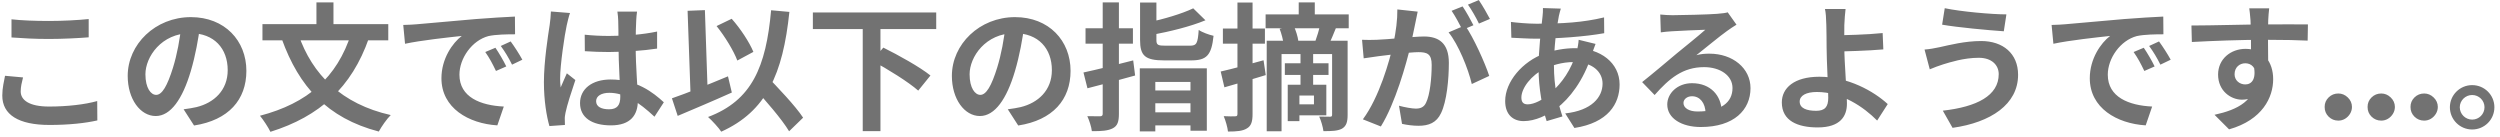 <svg width="273" height="15" viewBox="0 0 273 15" fill="none" xmlns="http://www.w3.org/2000/svg">
<path d="M1.255 2.11C2.365 2.23 3.76 2.29 5.35 2.29C6.82 2.29 8.545 2.2 9.685 2.08V4.075C8.635 4.165 6.79 4.255 5.35 4.255C3.79 4.255 2.485 4.18 1.255 4.09V2.11ZM2.515 8.455C2.38 8.995 2.26 9.475 2.26 9.985C2.26 10.93 3.19 11.635 5.35 11.635C7.36 11.635 9.28 11.41 10.615 11.035L10.63 13.15C9.31 13.45 7.51 13.645 5.41 13.645C1.99 13.645 0.25 12.505 0.25 10.435C0.25 9.58 0.445 8.845 0.55 8.275L2.515 8.455ZM21.865 2.725C21.655 4.255 21.355 6.01 20.83 7.78C19.93 10.81 18.64 12.67 17.005 12.67C15.325 12.67 13.945 10.825 13.945 8.29C13.945 4.84 16.96 1.87 20.845 1.87C24.55 1.87 26.905 4.45 26.905 7.735C26.905 10.885 24.97 13.12 21.19 13.705L20.05 11.935C20.635 11.86 21.055 11.785 21.46 11.695C23.365 11.23 24.865 9.865 24.865 7.66C24.865 5.305 23.395 3.625 20.8 3.625C17.62 3.625 15.88 6.22 15.88 8.11C15.88 9.625 16.48 10.36 17.05 10.36C17.695 10.36 18.265 9.4 18.895 7.375C19.33 5.965 19.66 4.24 19.81 2.665L21.865 2.725ZM38.365 3.61L40.285 4.165C38.395 9.565 34.9 12.715 29.53 14.395C29.32 13.945 28.75 13.075 28.39 12.64C33.58 11.275 36.805 8.5 38.365 3.61ZM32.575 3.73C34.09 8.17 37.33 11.365 42.67 12.565C42.235 12.985 41.65 13.84 41.365 14.365C35.74 12.895 32.65 9.46 30.775 4.27L32.575 3.73ZM28.66 2.635H42.4V4.405H28.66V2.635ZM34.555 0.265H36.415V3.715H34.555V0.265ZM44.035 2.725C44.62 2.71 45.22 2.68 45.505 2.65C46.75 2.53 49.225 2.32 51.97 2.08C53.53 1.96 55.165 1.855 56.23 1.81L56.245 3.745C55.435 3.745 54.145 3.76 53.335 3.94C51.535 4.42 50.17 6.37 50.17 8.155C50.17 10.615 52.48 11.515 55.015 11.635L54.31 13.69C51.175 13.495 48.205 11.8 48.205 8.545C48.205 6.4 49.42 4.69 50.425 3.925C49.03 4.075 45.955 4.405 44.23 4.78L44.035 2.725ZM54.1 5.215C54.46 5.74 55 6.655 55.285 7.255L54.16 7.75C53.77 6.94 53.455 6.34 52.99 5.68L54.1 5.215ZM55.765 4.525C56.155 5.05 56.725 5.935 57.04 6.52L55.915 7.06C55.51 6.25 55.165 5.68 54.685 5.02L55.765 4.525ZM63.85 3.79C64.72 3.88 65.575 3.925 66.49 3.925C68.32 3.925 70.195 3.775 71.755 3.445V5.305C70.18 5.545 68.29 5.665 66.49 5.68C65.605 5.68 64.75 5.65 63.865 5.59L63.85 3.79ZM69.565 1.27C69.52 1.555 69.49 1.915 69.475 2.23C69.445 2.725 69.415 3.76 69.415 4.84C69.415 7.6 69.655 9.55 69.655 10.975C69.655 12.55 68.875 13.69 66.715 13.69C64.63 13.69 63.34 12.835 63.34 11.26C63.34 9.73 64.63 8.68 66.685 8.68C69.505 8.68 71.32 10.09 72.49 11.17L71.47 12.745C69.745 11.14 68.23 10.135 66.535 10.135C65.68 10.135 65.095 10.48 65.095 11.05C65.095 11.665 65.695 11.935 66.505 11.935C67.42 11.935 67.735 11.455 67.735 10.57C67.735 9.535 67.54 7.015 67.54 4.855C67.54 3.715 67.525 2.71 67.51 2.26C67.51 2.02 67.465 1.555 67.42 1.27H69.565ZM62.245 1.42C62.125 1.72 61.945 2.5 61.885 2.77C61.66 3.775 61.165 7.075 61.165 8.575C61.165 8.86 61.18 9.25 61.225 9.55C61.435 9.025 61.69 8.515 61.9 8.005L62.83 8.74C62.41 9.985 61.915 11.5 61.75 12.325C61.705 12.535 61.66 12.865 61.675 13.015C61.675 13.18 61.675 13.435 61.69 13.645L59.995 13.765C59.695 12.73 59.395 11.005 59.395 8.98C59.395 6.715 59.845 3.88 60.025 2.725C60.085 2.305 60.145 1.72 60.16 1.255L62.245 1.42ZM78.25 2.845L79.9 2.05C80.875 3.145 81.835 4.615 82.27 5.665L80.515 6.61C80.125 5.56 79.165 3.985 78.25 2.845ZM73.375 10.735C74.92 10.21 77.305 9.25 79.495 8.335L79.915 10.105C77.92 11.005 75.7 11.935 74.005 12.655L73.375 10.735ZM82.165 9.385L83.56 8.125C84.925 9.55 86.845 11.545 87.7 12.85L86.17 14.335C85.375 13 83.545 10.915 82.165 9.385ZM84.205 1.12L86.2 1.3C85.495 8.095 83.68 12.16 78.76 14.38C78.505 13.975 77.755 13.165 77.32 12.775C82.105 10.975 83.65 7.315 84.205 1.12ZM75.085 1.18L76.975 1.105L77.305 10.855L75.43 10.93L75.085 1.18ZM88.765 1.36H102.235V3.175H88.765V1.36ZM94.21 2.995H96.145V14.32H94.21V2.995ZM95.23 6.625L96.46 5.2C98.095 6.01 100.45 7.315 101.605 8.245L100.27 9.895C99.205 8.95 96.925 7.54 95.23 6.625ZM111.865 2.725C111.655 4.255 111.355 6.01 110.83 7.78C109.93 10.81 108.64 12.67 107.005 12.67C105.325 12.67 103.945 10.825 103.945 8.29C103.945 4.84 106.96 1.87 110.845 1.87C114.55 1.87 116.905 4.45 116.905 7.735C116.905 10.885 114.97 13.12 111.19 13.705L110.05 11.935C110.635 11.86 111.055 11.785 111.46 11.695C113.365 11.23 114.865 9.865 114.865 7.66C114.865 5.305 113.395 3.625 110.8 3.625C107.62 3.625 105.88 6.22 105.88 8.11C105.88 9.625 106.48 10.36 107.05 10.36C107.695 10.36 108.265 9.4 108.895 7.375C109.33 5.965 109.66 4.24 109.81 2.665L111.865 2.725ZM124.495 0.28H126.28V4.36C126.28 4.915 126.43 4.99 127.315 4.99C127.72 4.99 129.43 4.99 129.925 4.99C130.675 4.99 130.795 4.75 130.9 3.265C131.275 3.535 132.04 3.805 132.52 3.91C132.295 6.04 131.77 6.595 130.06 6.595C129.61 6.595 127.57 6.595 127.135 6.595C125.035 6.595 124.495 6.085 124.495 4.36V0.28ZM130.3 0.91L131.635 2.215C129.97 2.905 127.735 3.445 125.815 3.805C125.725 3.415 125.47 2.815 125.275 2.47C127.075 2.095 129.085 1.495 130.3 0.91ZM124.465 7.465H131.785V14.275H130V8.95H126.16V14.35H124.465V7.465ZM125.365 9.88H130.615V11.275H125.365V9.88ZM125.29 12.265H130.615V13.69H125.29V12.265ZM118.315 7.915C119.71 7.615 121.795 7.105 123.745 6.595L123.955 8.245C122.17 8.755 120.25 9.25 118.75 9.64L118.315 7.915ZM118.54 3.085H123.715V4.765H118.54V3.085ZM120.415 0.265H122.185V12.415C122.185 13.285 122.035 13.735 121.525 14.005C121.015 14.275 120.295 14.335 119.23 14.32C119.185 13.87 118.945 13.135 118.735 12.685C119.32 12.7 119.935 12.7 120.13 12.7C120.34 12.685 120.415 12.625 120.415 12.415V0.265ZM138.205 1.57H147.28V3.085H138.205V1.57ZM141.82 0.265H143.575V2.665H141.82V0.265ZM142.015 5.8H143.395V9.685H142.015V5.8ZM138.325 4.45H146.41V5.905H139.945V14.335H138.325V4.45ZM145.465 4.45H147.16V12.535C147.16 13.315 147.025 13.765 146.545 14.05C146.065 14.305 145.42 14.32 144.52 14.32C144.46 13.87 144.265 13.165 144.055 12.73C144.55 12.745 145.075 12.745 145.24 12.745C145.42 12.745 145.465 12.685 145.465 12.52V4.45ZM140.62 9.25H141.895V13.225H140.62V9.25ZM141.475 9.25H144.835V12.595H141.475V11.395H143.485V10.435H141.475V9.25ZM140.305 6.91H145.075V8.185H140.305V6.91ZM144.13 2.8L145.885 3.055C145.615 3.715 145.375 4.315 145.165 4.75L143.635 4.495C143.815 4 144.04 3.295 144.13 2.8ZM139.735 3.145L141.265 2.815C141.505 3.295 141.715 4 141.775 4.45L140.17 4.84C140.125 4.39 139.945 3.685 139.735 3.145ZM133.3 7.81C134.5 7.54 136.285 7.06 137.98 6.58L138.22 8.2C136.675 8.68 135.025 9.16 133.705 9.535L133.3 7.81ZM133.54 3.115H138.13V4.765H133.54V3.115ZM135.13 0.28H136.78V12.445C136.78 13.285 136.63 13.75 136.165 14.02C135.715 14.305 135.07 14.365 134.095 14.365C134.05 13.915 133.84 13.18 133.63 12.685C134.17 12.715 134.695 12.715 134.875 12.7C135.055 12.7 135.13 12.655 135.13 12.445V0.28ZM154.81 1.27C154.72 1.66 154.63 2.14 154.555 2.515C154.405 3.19 154.225 4.12 154.06 4.885C153.565 7 152.365 11.275 150.79 13.81L148.825 13.03C150.61 10.63 151.735 6.67 152.155 4.78C152.44 3.43 152.605 2.155 152.59 1.03L154.81 1.27ZM159.985 2.77C160.9 4.075 162.16 6.865 162.625 8.29L160.72 9.175C160.33 7.51 159.265 4.87 158.185 3.535L159.985 2.77ZM148.735 4.345C149.275 4.375 149.785 4.36 150.34 4.345C151.54 4.315 154.39 3.985 155.5 3.985C157.09 3.985 158.215 4.69 158.215 6.865C158.215 8.635 157.99 11.065 157.36 12.355C156.865 13.405 156.025 13.735 154.9 13.735C154.315 13.735 153.61 13.645 153.1 13.525L152.77 11.545C153.355 11.71 154.21 11.86 154.6 11.86C155.11 11.86 155.5 11.71 155.725 11.215C156.145 10.375 156.34 8.545 156.34 7.075C156.34 5.875 155.83 5.695 154.885 5.695C154 5.695 151.405 6.025 150.58 6.13C150.145 6.19 149.365 6.295 148.915 6.37L148.735 4.345ZM159.715 0.7C160.09 1.24 160.615 2.2 160.9 2.755L159.7 3.265C159.385 2.65 158.92 1.765 158.515 1.18L159.715 0.7ZM161.485 0.01C161.875 0.58 162.43 1.54 162.7 2.065L161.5 2.575C161.2 1.945 160.705 1.075 160.3 0.505L161.485 0.01ZM170.44 0.94C170.35 1.225 170.29 1.495 170.23 1.735C169.945 3.13 169.69 5.29 169.69 7.15C169.69 9.52 170.125 11.2 170.62 12.715L168.895 13.225C168.445 11.875 168.01 9.655 168.01 7.45C168.01 5.485 168.28 3.28 168.445 1.795C168.475 1.495 168.505 1.15 168.49 0.88L170.44 0.94ZM167.755 2.59C170.605 2.59 172.87 2.455 175.165 1.9L175.18 3.625C173.125 4 169.975 4.225 167.71 4.225C166.915 4.225 165.745 4.15 165.04 4.12L164.995 2.395C165.535 2.47 166.84 2.59 167.755 2.59ZM174.235 4.795C174.115 5.065 173.89 5.755 173.785 6.07C172.93 8.77 171.385 10.795 169.96 11.845C168.985 12.565 167.68 13.225 166.375 13.225C165.28 13.225 164.365 12.565 164.365 11.035C164.365 8.92 166.255 6.715 168.64 5.845C169.63 5.485 170.86 5.26 171.985 5.26C174.79 5.26 176.86 6.88 176.86 9.22C176.86 11.35 175.6 13.405 171.925 13.975L170.92 12.385C173.815 12.07 175 10.615 175 9.13C175 7.855 173.905 6.775 171.88 6.775C170.515 6.775 169.435 7.165 168.7 7.495C167.2 8.2 166.135 9.64 166.135 10.645C166.135 11.14 166.33 11.395 166.825 11.395C167.53 11.395 168.535 10.9 169.45 10.045C170.545 9.04 171.565 7.705 172.165 5.635C172.27 5.32 172.375 4.675 172.39 4.345L174.235 4.795ZM181.3 1.585C181.72 1.63 182.23 1.66 182.65 1.66C183.46 1.66 186.655 1.585 187.51 1.51C188.14 1.465 188.485 1.405 188.665 1.345L189.625 2.695C189.28 2.92 188.92 3.13 188.59 3.385C187.78 3.955 186.205 5.275 185.245 6.025C185.755 5.89 186.205 5.86 186.67 5.86C189.22 5.86 191.155 7.45 191.155 9.625C191.155 11.995 189.355 13.87 185.725 13.87C183.64 13.87 182.065 12.925 182.065 11.41C182.065 10.195 183.175 9.085 184.765 9.085C186.82 9.085 187.96 10.465 188.005 12.115L186.25 12.34C186.22 11.26 185.65 10.51 184.765 10.51C184.21 10.51 183.835 10.855 183.835 11.245C183.835 11.8 184.45 12.175 185.365 12.175C187.9 12.175 189.19 11.215 189.19 9.61C189.19 8.245 187.84 7.33 186.085 7.33C183.775 7.33 182.29 8.56 180.685 10.375L179.32 8.965C180.385 8.125 182.2 6.595 183.07 5.86C183.91 5.17 185.485 3.91 186.22 3.25C185.455 3.28 183.385 3.355 182.575 3.415C182.17 3.445 181.705 3.475 181.36 3.535L181.3 1.585ZM201.535 0.985C201.475 1.42 201.43 2.155 201.4 2.74C201.385 3.46 201.4 4.315 201.4 5.17C201.4 6.835 201.685 10.06 201.685 11.32C201.685 12.655 200.995 13.915 198.49 13.915C196.33 13.915 194.575 13.21 194.575 11.185C194.575 9.61 195.925 8.38 198.67 8.38C201.805 8.38 204.61 9.955 206.14 11.365L204.985 13.165C203.5 11.665 201.115 10.045 198.4 10.045C197.23 10.045 196.525 10.435 196.525 11.095C196.525 11.815 197.275 12.1 198.325 12.1C199.285 12.1 199.645 11.665 199.645 10.675C199.645 9.625 199.465 6.595 199.465 5.17C199.465 4.27 199.45 3.385 199.435 2.74C199.42 1.99 199.375 1.345 199.285 0.985H201.535ZM200.395 3.85C201.28 3.85 203.905 3.79 205.585 3.61L205.66 5.395C203.965 5.545 201.325 5.62 200.395 5.62V3.85ZM218.26 8.095C218.26 7.105 217.495 6.31 216.085 6.31C214.435 6.31 212.935 6.805 212.185 7.03C211.75 7.165 211.15 7.39 210.73 7.57L210.16 5.41C210.67 5.38 211.3 5.26 211.795 5.155C212.89 4.915 214.57 4.48 216.34 4.48C218.71 4.48 220.375 5.83 220.375 8.17C220.375 11.395 217.39 13.375 213.22 13.96L212.155 12.085C215.875 11.665 218.26 10.45 218.26 8.095ZM212.365 0.895C214.12 1.27 217.525 1.57 219.1 1.57L218.815 3.415C217.06 3.295 213.805 2.995 212.08 2.695L212.365 0.895ZM224.035 2.725C224.62 2.71 225.22 2.68 225.505 2.65C226.75 2.53 229.225 2.32 231.97 2.08C233.53 1.96 235.165 1.855 236.23 1.81L236.245 3.745C235.435 3.745 234.145 3.76 233.335 3.94C231.535 4.42 230.17 6.37 230.17 8.155C230.17 10.615 232.48 11.515 235.015 11.635L234.31 13.69C231.175 13.495 228.205 11.8 228.205 8.545C228.205 6.4 229.42 4.69 230.425 3.925C229.03 4.075 225.955 4.405 224.23 4.78L224.035 2.725ZM234.1 5.215C234.46 5.74 235 6.655 235.285 7.255L234.16 7.75C233.77 6.94 233.455 6.34 232.99 5.68L234.1 5.215ZM235.765 4.525C236.155 5.05 236.725 5.935 237.04 6.52L235.915 7.06C235.51 6.25 235.165 5.68 234.685 5.02L235.765 4.525ZM247.795 0.91C247.75 1.165 247.705 1.96 247.69 2.2C247.645 3.19 247.675 6.25 247.69 7.45L245.815 6.82C245.815 5.89 245.815 3.01 245.755 2.215C245.71 1.615 245.65 1.105 245.62 0.91H247.795ZM239.305 2.785C241.54 2.785 245.5 2.665 247.375 2.665C248.905 2.665 251.185 2.65 252.025 2.665L251.995 4.435C251.065 4.39 249.535 4.345 247.33 4.345C244.6 4.345 241.615 4.465 239.35 4.585L239.305 2.785ZM247.435 7.225C247.435 9.67 246.535 10.885 244.81 10.885C243.655 10.885 242.215 9.97 242.215 8.14C242.215 6.445 243.595 5.335 245.215 5.335C247.195 5.335 248.23 6.79 248.23 8.65C248.23 10.615 247.075 13.09 243.415 14.125L241.825 12.535C244.375 11.98 246.37 10.975 246.37 8.35C246.37 7.375 245.845 6.91 245.185 6.91C244.6 6.91 244.015 7.315 244.015 8.11C244.015 8.785 244.57 9.22 245.185 9.22C245.89 9.22 246.505 8.62 246.025 6.835L247.435 7.225ZM255.344 13.171C254.932 13.171 254.578 13.027 254.284 12.739C253.993 12.448 253.849 12.095 253.852 11.679C253.849 11.274 253.993 10.928 254.284 10.64C254.578 10.353 254.932 10.209 255.344 10.209C255.734 10.209 256.079 10.353 256.377 10.64C256.679 10.928 256.832 11.274 256.835 11.679C256.832 11.956 256.759 12.208 256.617 12.435C256.478 12.659 256.297 12.838 256.074 12.973C255.85 13.105 255.607 13.171 255.344 13.171ZM260.031 13.171C259.619 13.171 259.266 13.027 258.971 12.739C258.68 12.448 258.536 12.095 258.54 11.679C258.536 11.274 258.68 10.928 258.971 10.64C259.266 10.353 259.619 10.209 260.031 10.209C260.422 10.209 260.766 10.353 261.065 10.64C261.366 10.928 261.519 11.274 261.523 11.679C261.519 11.956 261.446 12.208 261.304 12.435C261.166 12.659 260.985 12.838 260.761 12.973C260.537 13.105 260.294 13.171 260.031 13.171ZM264.719 13.171C264.307 13.171 263.953 13.027 263.659 12.739C263.368 12.448 263.224 12.095 263.227 11.679C263.224 11.274 263.368 10.928 263.659 10.64C263.953 10.353 264.307 10.209 264.719 10.209C265.109 10.209 265.454 10.353 265.752 10.64C266.054 10.928 266.207 11.274 266.21 11.679C266.207 11.956 266.134 12.208 265.992 12.435C265.853 12.659 265.672 12.838 265.449 12.973C265.225 13.105 264.982 13.171 264.719 13.171ZM269.958 9.295C271.308 9.295 272.388 10.375 272.388 11.71C272.388 13.06 271.308 14.14 269.958 14.14C268.623 14.14 267.528 13.06 267.528 11.71C267.528 10.375 268.623 9.295 269.958 9.295ZM269.958 13.06C270.708 13.06 271.308 12.46 271.308 11.71C271.308 10.975 270.708 10.375 269.958 10.375C269.223 10.375 268.608 10.975 268.608 11.71C268.608 12.46 269.223 13.06 269.958 13.06Z" fill="#727272"/>
</svg>
